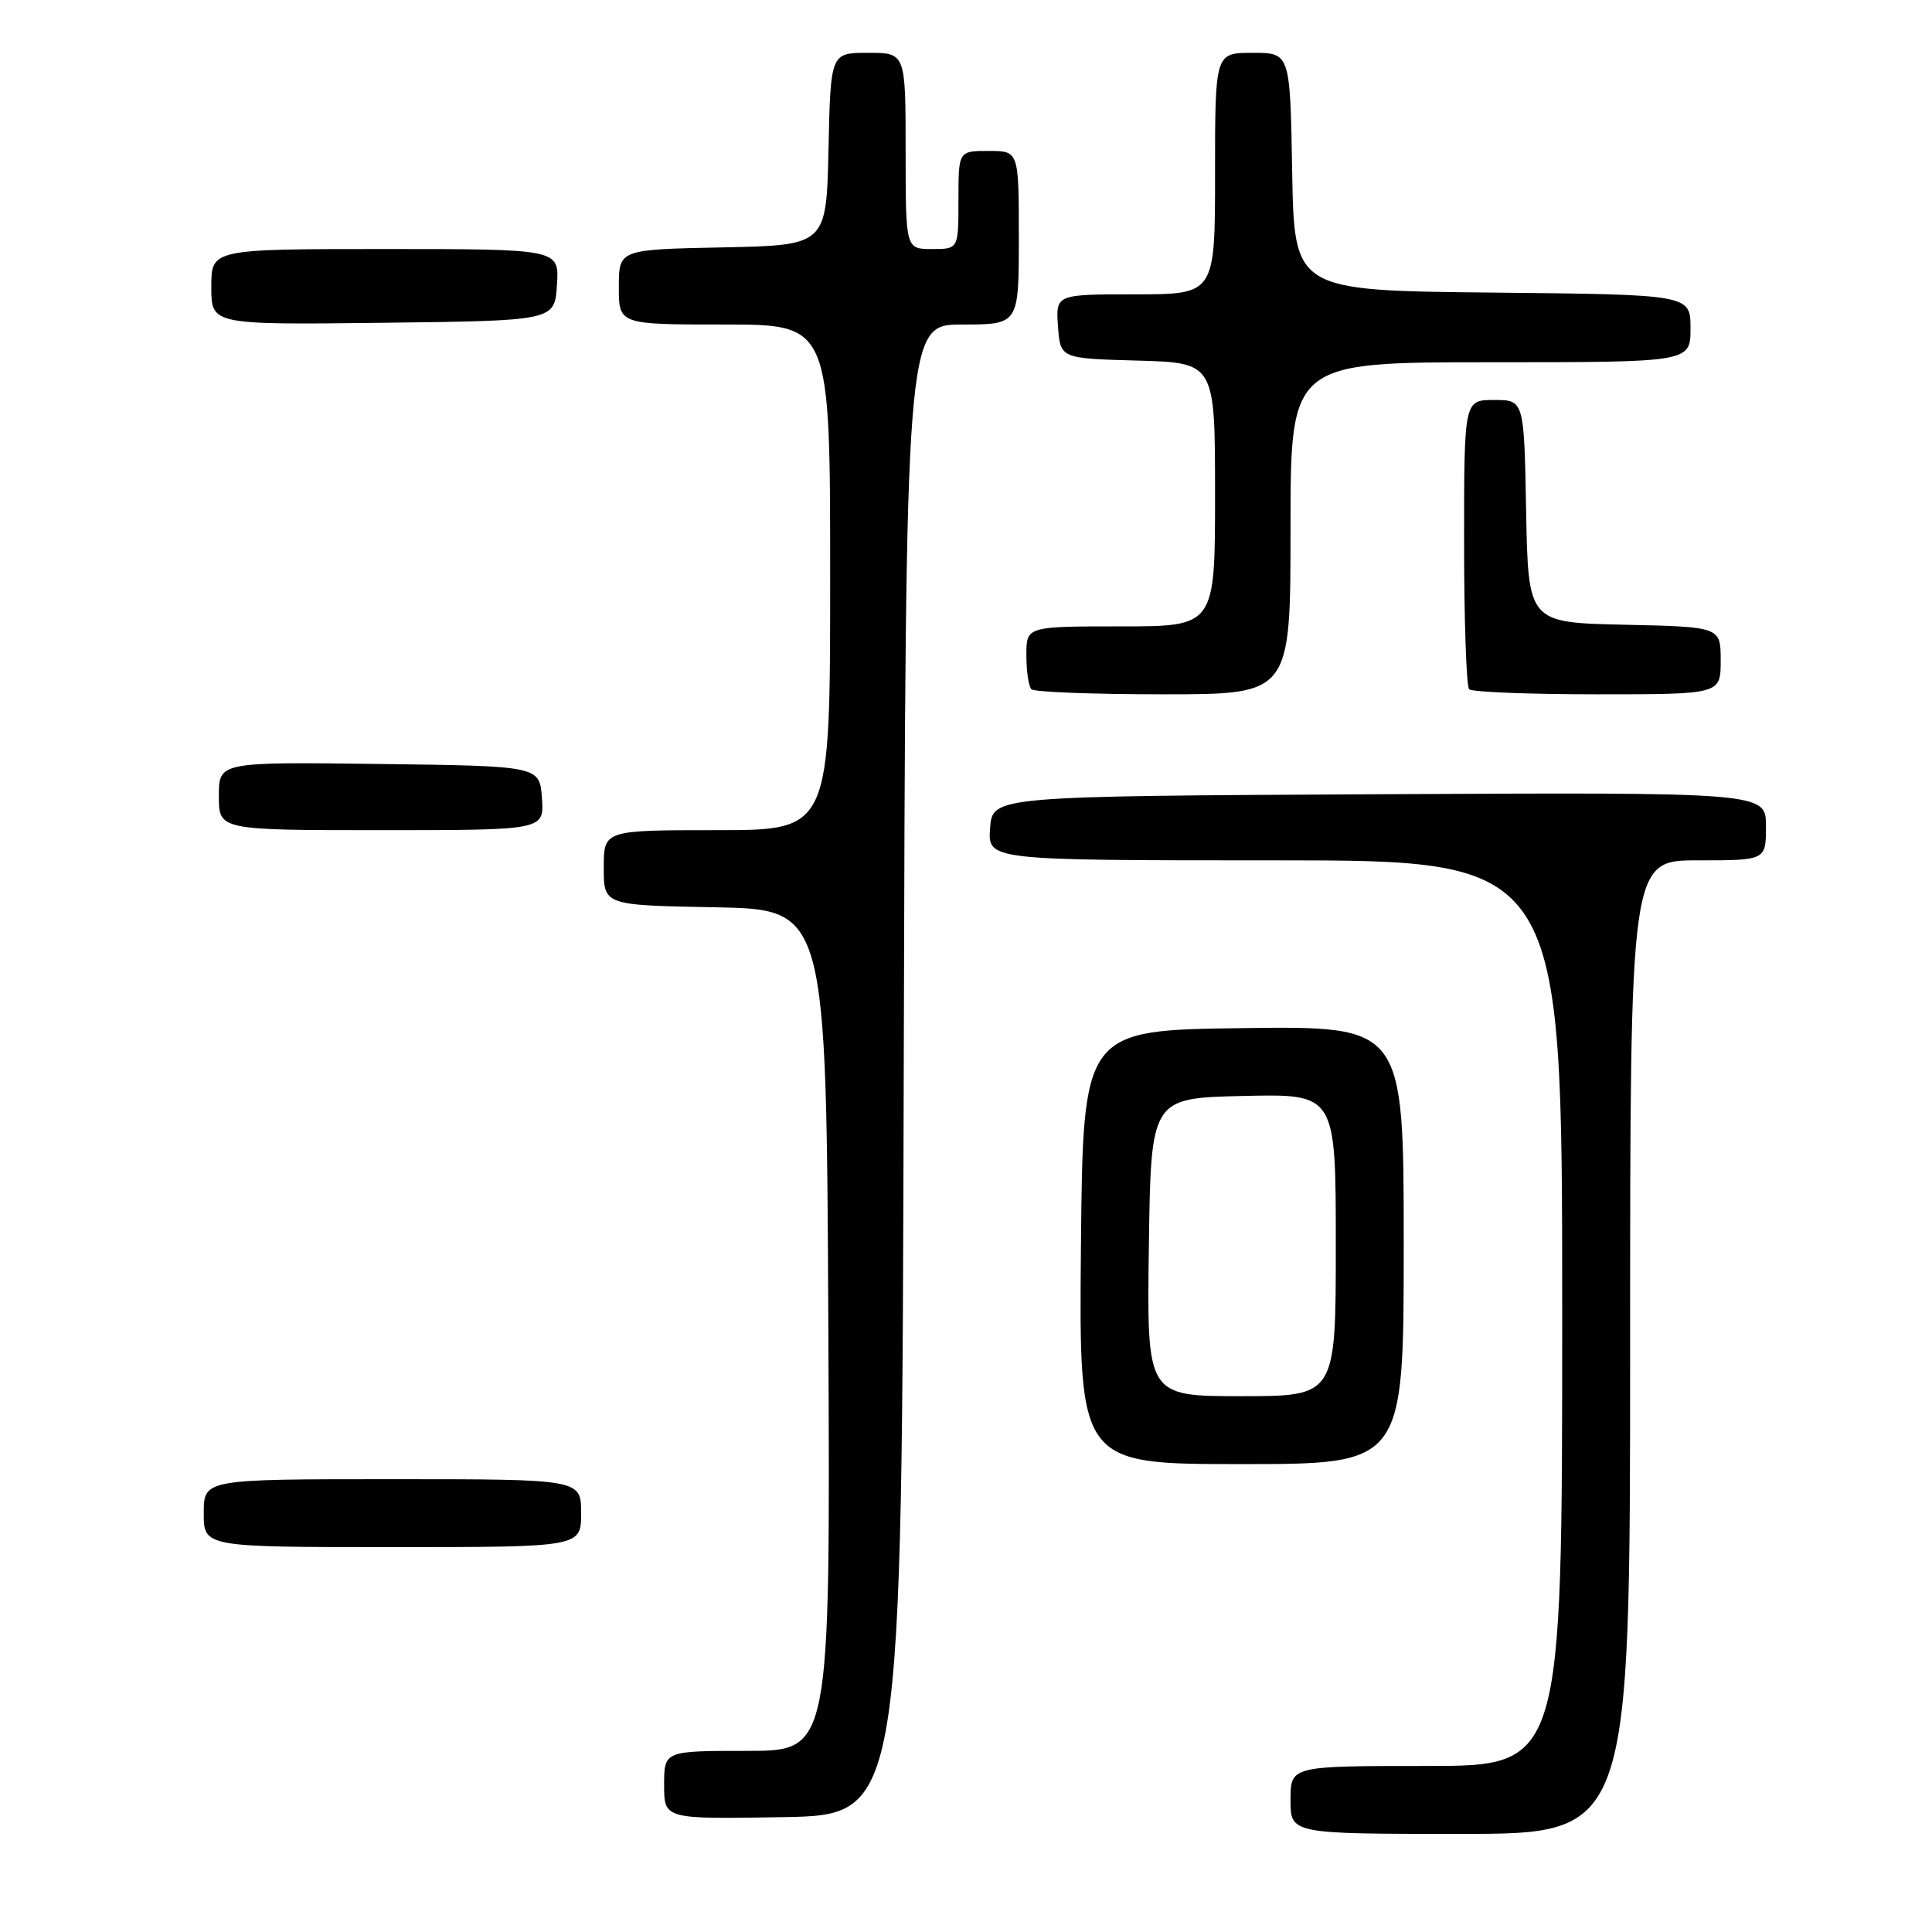 <?xml version="1.0" encoding="UTF-8" standalone="no"?>
<!DOCTYPE svg PUBLIC "-//W3C//DTD SVG 1.1//EN" "http://www.w3.org/Graphics/SVG/1.1/DTD/svg11.dtd" >
<svg xmlns="http://www.w3.org/2000/svg" xmlns:xlink="http://www.w3.org/1999/xlink" version="1.1" viewBox="0 0 256 256">
 <g >
 <path fill="currentColor"
d=" M 216.00 178.50 C 216.00 114.00 216.00 114.00 225.00 114.00 C 234.00 114.00 234.00 114.00 234.00 109.49 C 234.00 104.98 234.00 104.98 182.75 105.24 C 131.50 105.50 131.50 105.50 131.19 109.75 C 130.89 114.00 130.89 114.00 168.94 114.00 C 207.00 114.00 207.00 114.00 207.00 174.00 C 207.00 234.00 207.00 234.00 189.00 234.00 C 171.00 234.00 171.00 234.00 171.00 238.50 C 171.00 243.00 171.00 243.00 193.50 243.00 C 216.00 243.00 216.00 243.00 216.00 178.50 Z  M 119.75 141.75 C 120.01 43.00 120.01 43.00 127.50 43.00 C 135.00 43.00 135.00 43.00 135.00 31.50 C 135.00 20.00 135.00 20.00 131.00 20.00 C 127.00 20.00 127.00 20.00 127.00 26.50 C 127.00 33.00 127.00 33.00 123.50 33.00 C 120.00 33.00 120.00 33.00 120.00 20.00 C 120.00 7.00 120.00 7.00 115.03 7.00 C 110.06 7.00 110.06 7.00 109.78 19.75 C 109.50 32.50 109.50 32.50 95.75 32.78 C 82.00 33.06 82.00 33.06 82.00 38.03 C 82.00 43.00 82.00 43.00 96.00 43.00 C 110.00 43.00 110.00 43.00 110.00 76.50 C 110.00 110.00 110.00 110.00 95.00 110.00 C 80.00 110.00 80.00 110.00 80.00 114.97 C 80.00 119.95 80.00 119.95 94.75 120.22 C 109.50 120.50 109.50 120.50 109.76 176.25 C 110.02 232.00 110.02 232.00 99.01 232.00 C 88.00 232.00 88.00 232.00 88.00 236.53 C 88.00 241.05 88.00 241.05 103.75 240.78 C 119.50 240.50 119.50 240.50 119.75 141.75 Z  M 77.00 200.50 C 77.00 196.00 77.00 196.00 52.00 196.00 C 27.00 196.00 27.00 196.00 27.00 200.50 C 27.00 205.00 27.00 205.00 52.00 205.00 C 77.00 205.00 77.00 205.00 77.00 200.50 Z  M 186.00 164.98 C 186.00 135.96 186.00 135.96 164.75 136.23 C 143.50 136.50 143.50 136.50 143.23 165.25 C 142.97 194.00 142.97 194.00 164.48 194.00 C 186.00 194.00 186.00 194.00 186.00 164.98 Z  M 71.81 105.75 C 71.50 101.50 71.50 101.50 50.25 101.23 C 29.00 100.96 29.00 100.96 29.00 105.48 C 29.00 110.00 29.00 110.00 50.56 110.00 C 72.11 110.00 72.11 110.00 71.81 105.75 Z  M 171.00 70.00 C 171.00 48.00 171.00 48.00 197.50 48.00 C 224.00 48.00 224.00 48.00 224.00 43.52 C 224.00 39.03 224.00 39.03 197.75 38.77 C 171.50 38.50 171.50 38.50 171.22 22.75 C 170.95 7.00 170.95 7.00 165.97 7.00 C 161.00 7.00 161.00 7.00 161.00 23.00 C 161.00 39.00 161.00 39.00 150.44 39.00 C 139.89 39.00 139.89 39.00 140.19 43.25 C 140.50 47.50 140.50 47.50 150.75 47.78 C 161.00 48.07 161.00 48.07 161.00 65.53 C 161.00 83.00 161.00 83.00 148.50 83.00 C 136.00 83.00 136.00 83.00 136.00 86.83 C 136.00 88.94 136.30 90.97 136.67 91.33 C 137.03 91.70 144.91 92.00 154.17 92.00 C 171.00 92.00 171.00 92.00 171.00 70.00 Z  M 228.00 87.53 C 228.00 83.06 228.00 83.06 215.25 82.78 C 202.50 82.50 202.50 82.50 202.22 67.75 C 201.95 53.00 201.95 53.00 197.97 53.00 C 194.00 53.00 194.00 53.00 194.00 71.83 C 194.00 82.19 194.30 90.97 194.67 91.33 C 195.03 91.70 202.68 92.00 211.67 92.00 C 228.00 92.00 228.00 92.00 228.00 87.53 Z  M 73.80 37.75 C 74.11 33.00 74.11 33.00 51.05 33.00 C 28.00 33.00 28.00 33.00 28.00 38.02 C 28.00 43.04 28.00 43.04 50.75 42.77 C 73.50 42.50 73.50 42.50 73.80 37.75 Z  M 152.23 165.25 C 152.50 145.50 152.50 145.50 164.75 145.22 C 177.00 144.94 177.00 144.94 177.00 164.97 C 177.00 185.00 177.00 185.00 164.48 185.00 C 151.96 185.00 151.96 185.00 152.23 165.25 Z "/>
</g>
</svg>